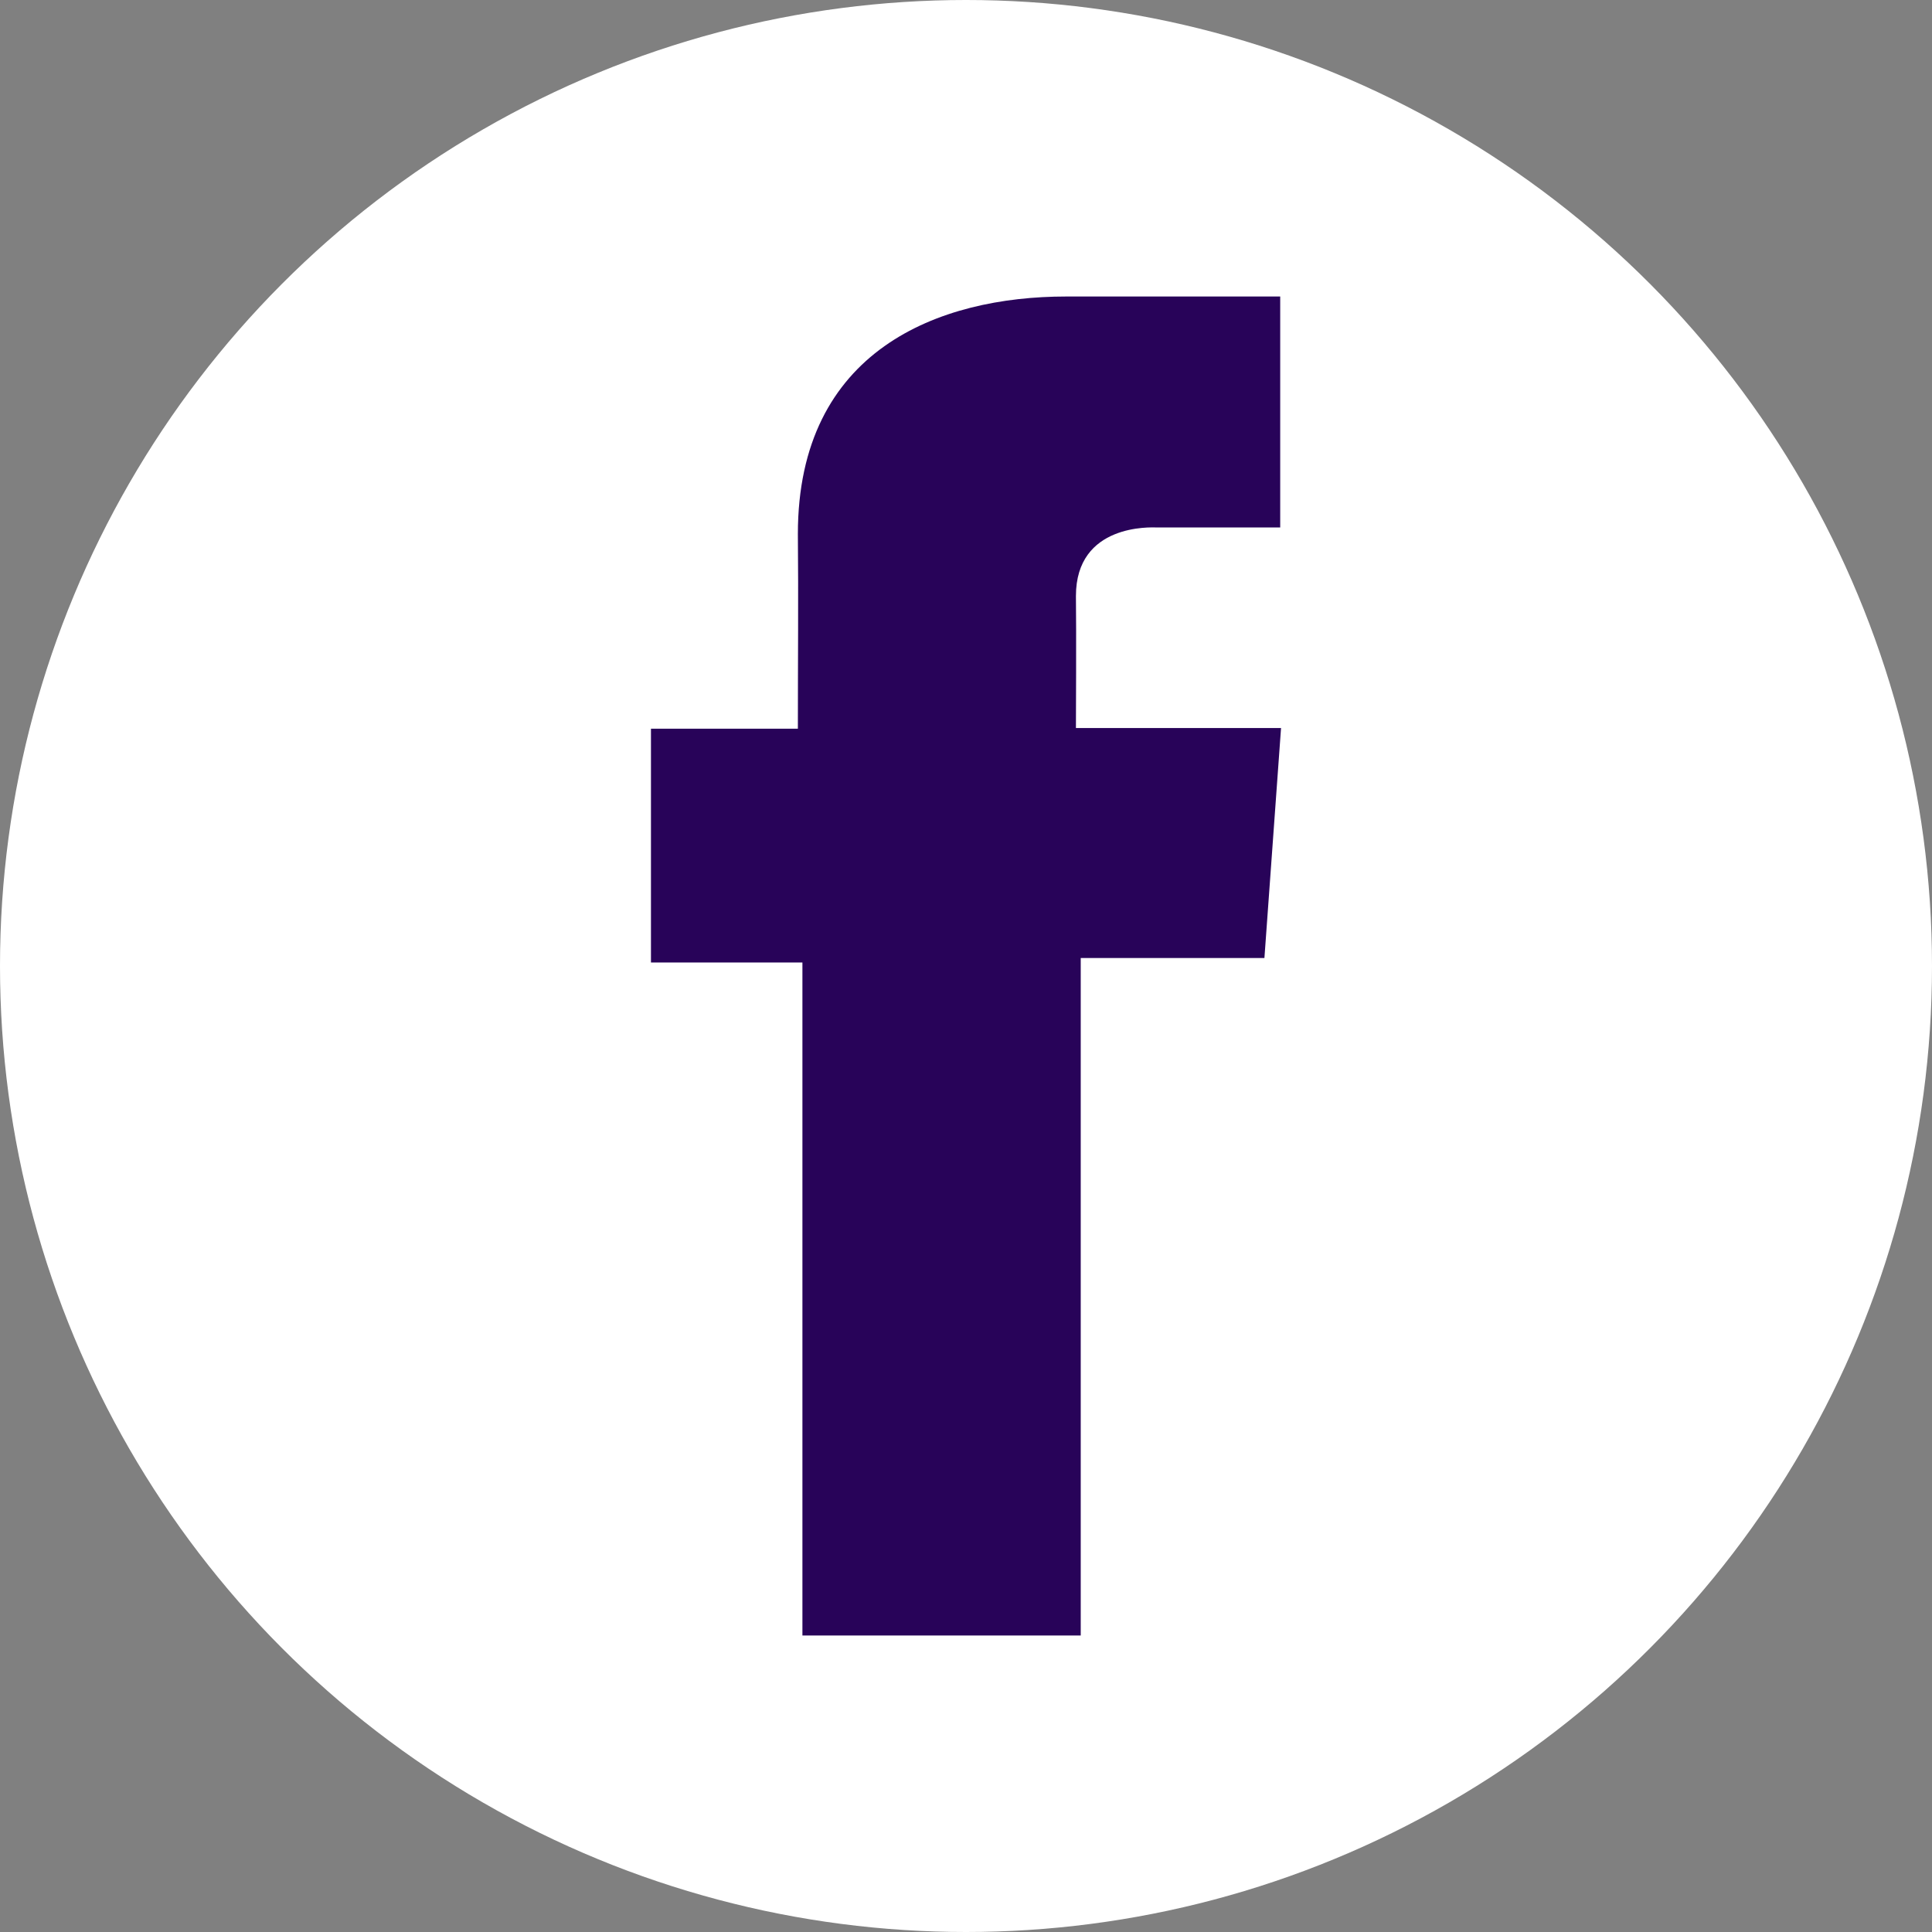 <svg xmlns="http://www.w3.org/2000/svg" width="2500" height="2500" viewBox="126.445 2.281 589 589"><rect x="126.445" y="2.281" width="589" height="589" fill="#808080" stroke="none"/><circle cx="420.945" cy="296.781" r="294.5" fill="#fff"/><path d="M516.704 92.677h-65.239c-38.715 0-81.777 16.283-81.777 72.402.189 19.554 0 38.281 0 59.357H324.9v71.271h46.174v205.177h84.847V294.353h56.002l5.067-70.117h-62.531s.14-31.191 0-40.249c0-22.177 23.076-20.907 24.464-20.907 10.981 0 32.332.032 37.813 0V92.677h-.032z" fill="#280359"/></svg>